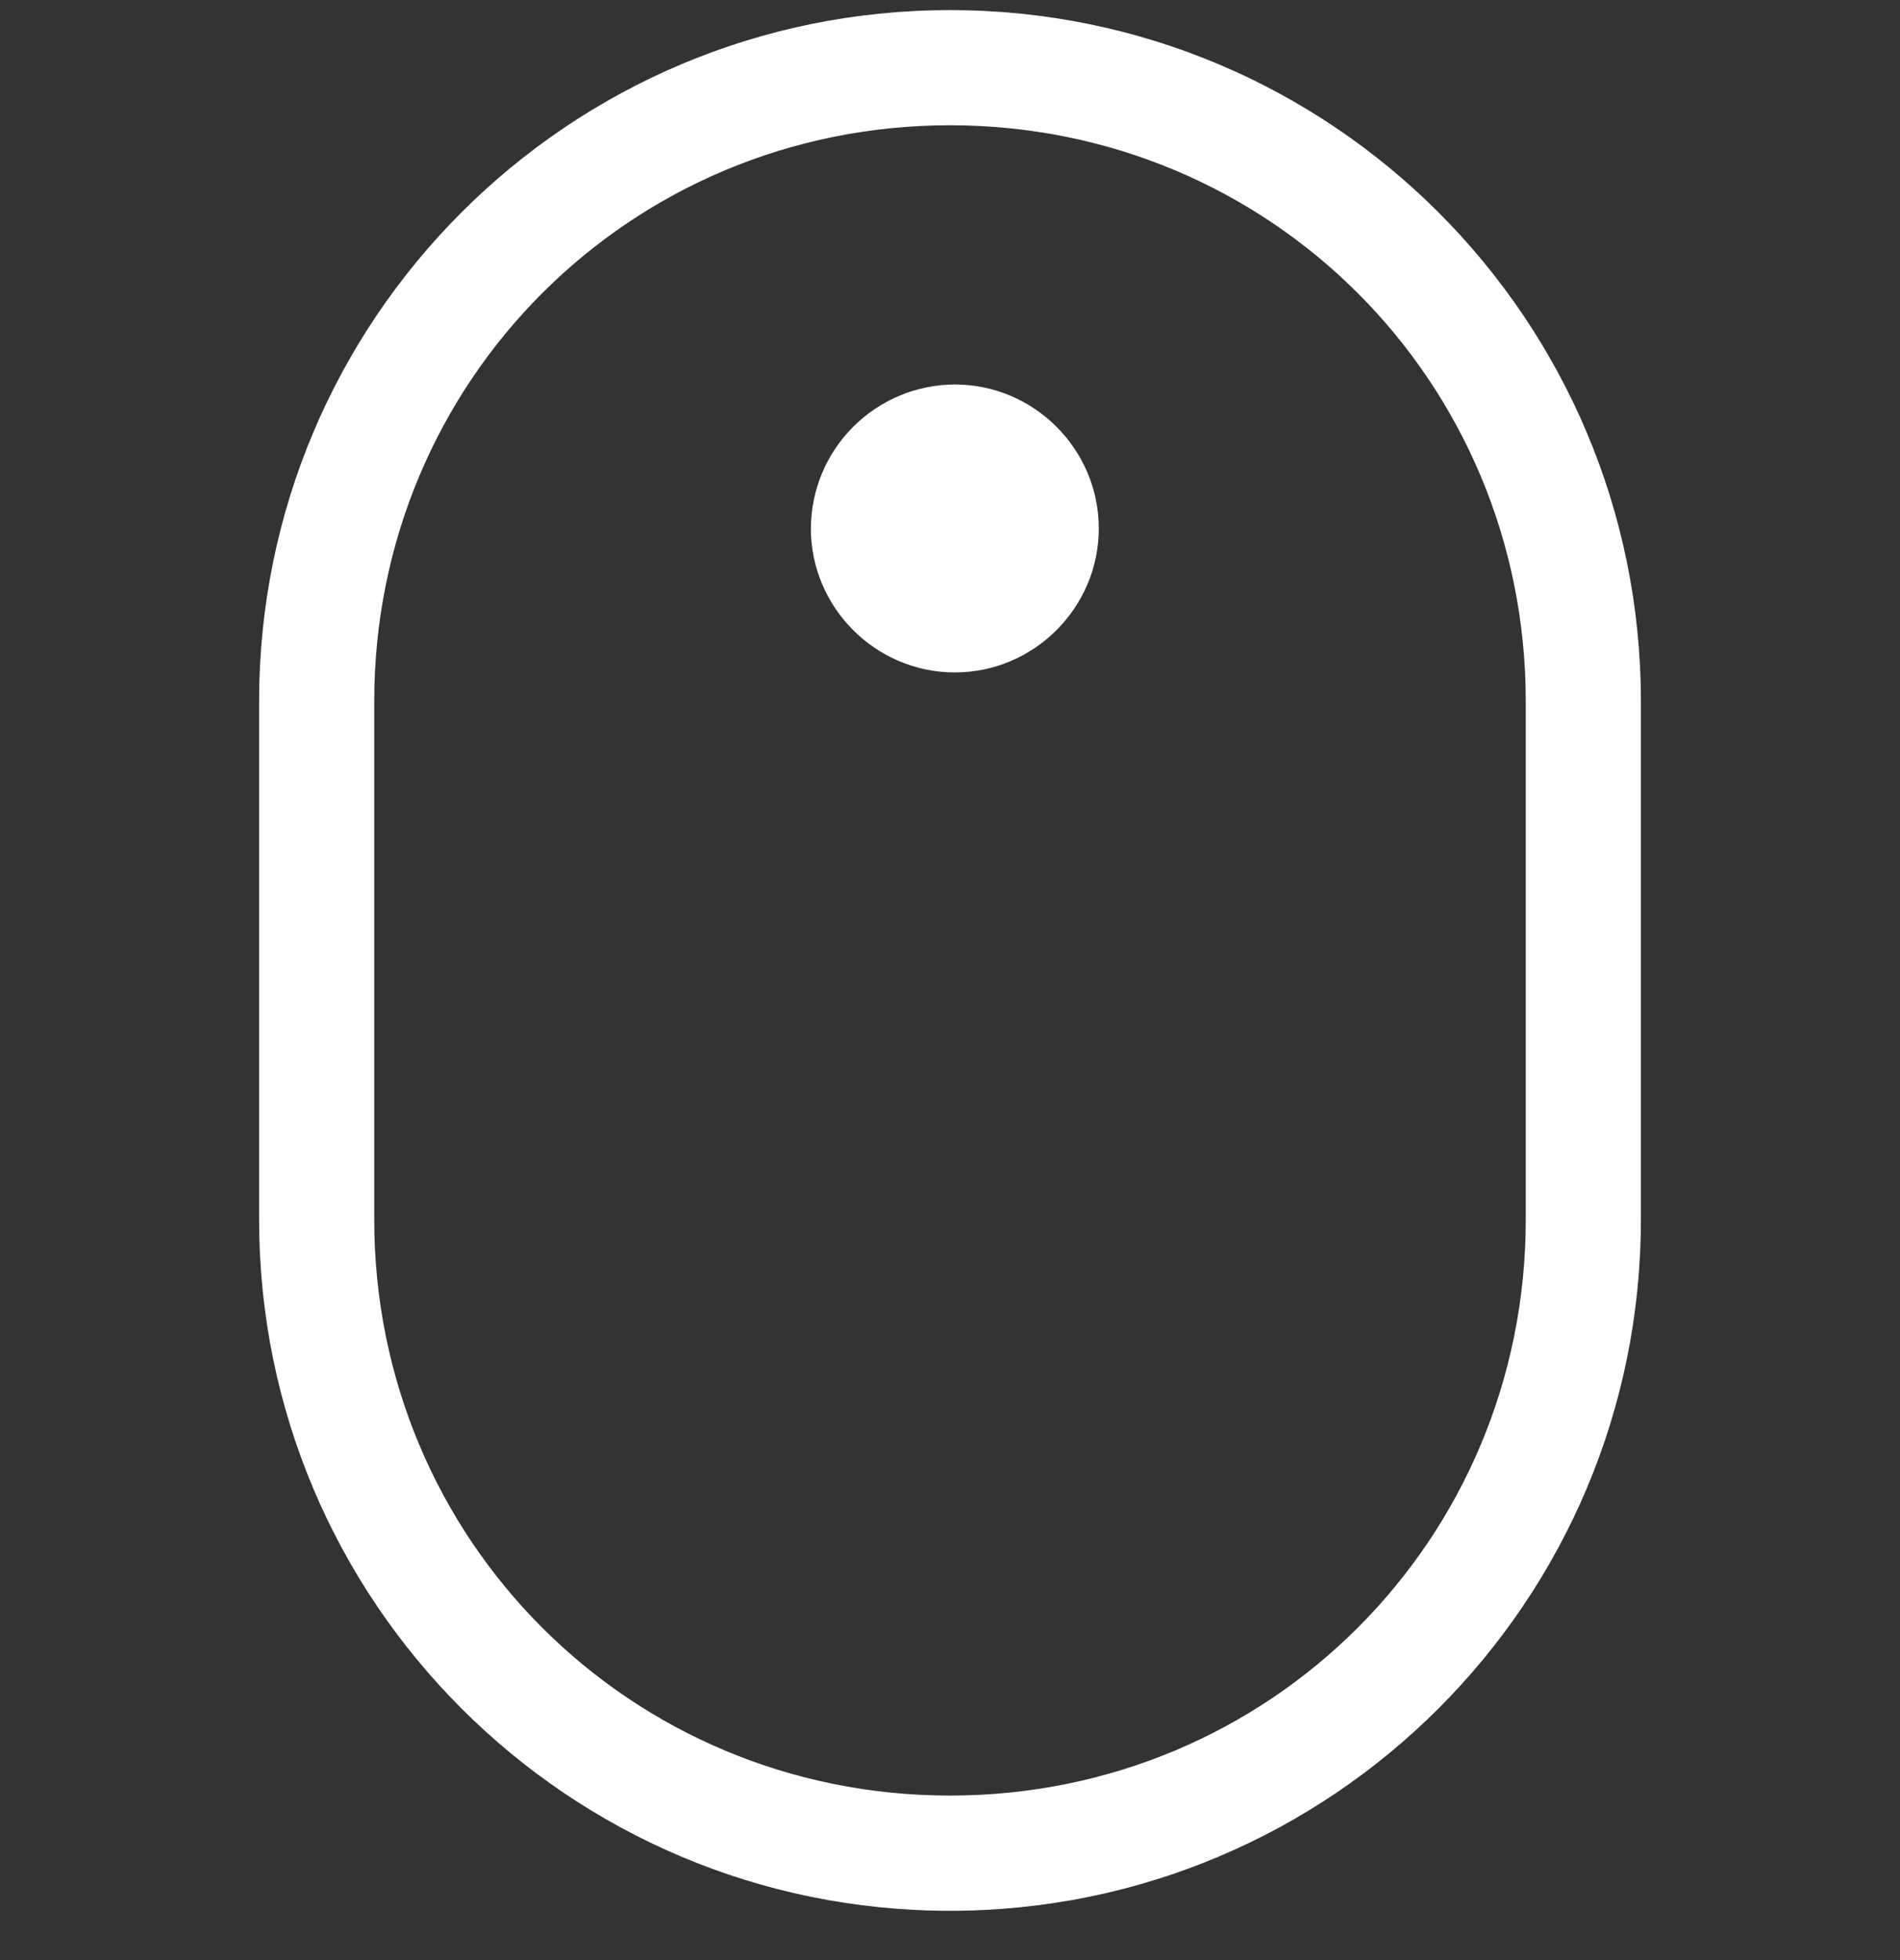 <svg width="32" height="33" viewBox="0 0 32 33" fill="none" xmlns="http://www.w3.org/2000/svg">
<rect x="0" y="0" width="32" height="33" fill="#333333" stroke="none"/>
<path d="M16 0.17C9.571 0.17 4.364 5.377 4.364 11.806V20.534C4.364 26.963 9.571 32.17 16 32.17C22.429 32.17 27.636 26.963 27.636 20.534V11.806C27.636 5.377 22.429 0.17 16 0.17ZM16 2.109C21.389 2.109 25.697 6.418 25.697 11.806V20.534C25.697 25.922 21.389 30.23 16 30.23C10.611 30.23 6.303 25.922 6.303 20.534V11.806C6.303 6.418 10.611 2.109 16 2.109Z" fill="white"/>
<path d="M16.081 6.473C15.439 6.475 14.824 6.731 14.37 7.185C13.915 7.639 13.659 8.255 13.657 8.897C13.657 10.23 14.749 11.321 16.081 11.321C17.415 11.321 18.506 10.23 18.506 8.897C18.506 7.564 17.415 6.473 16.081 6.473Z" fill="white"/>
</svg>
